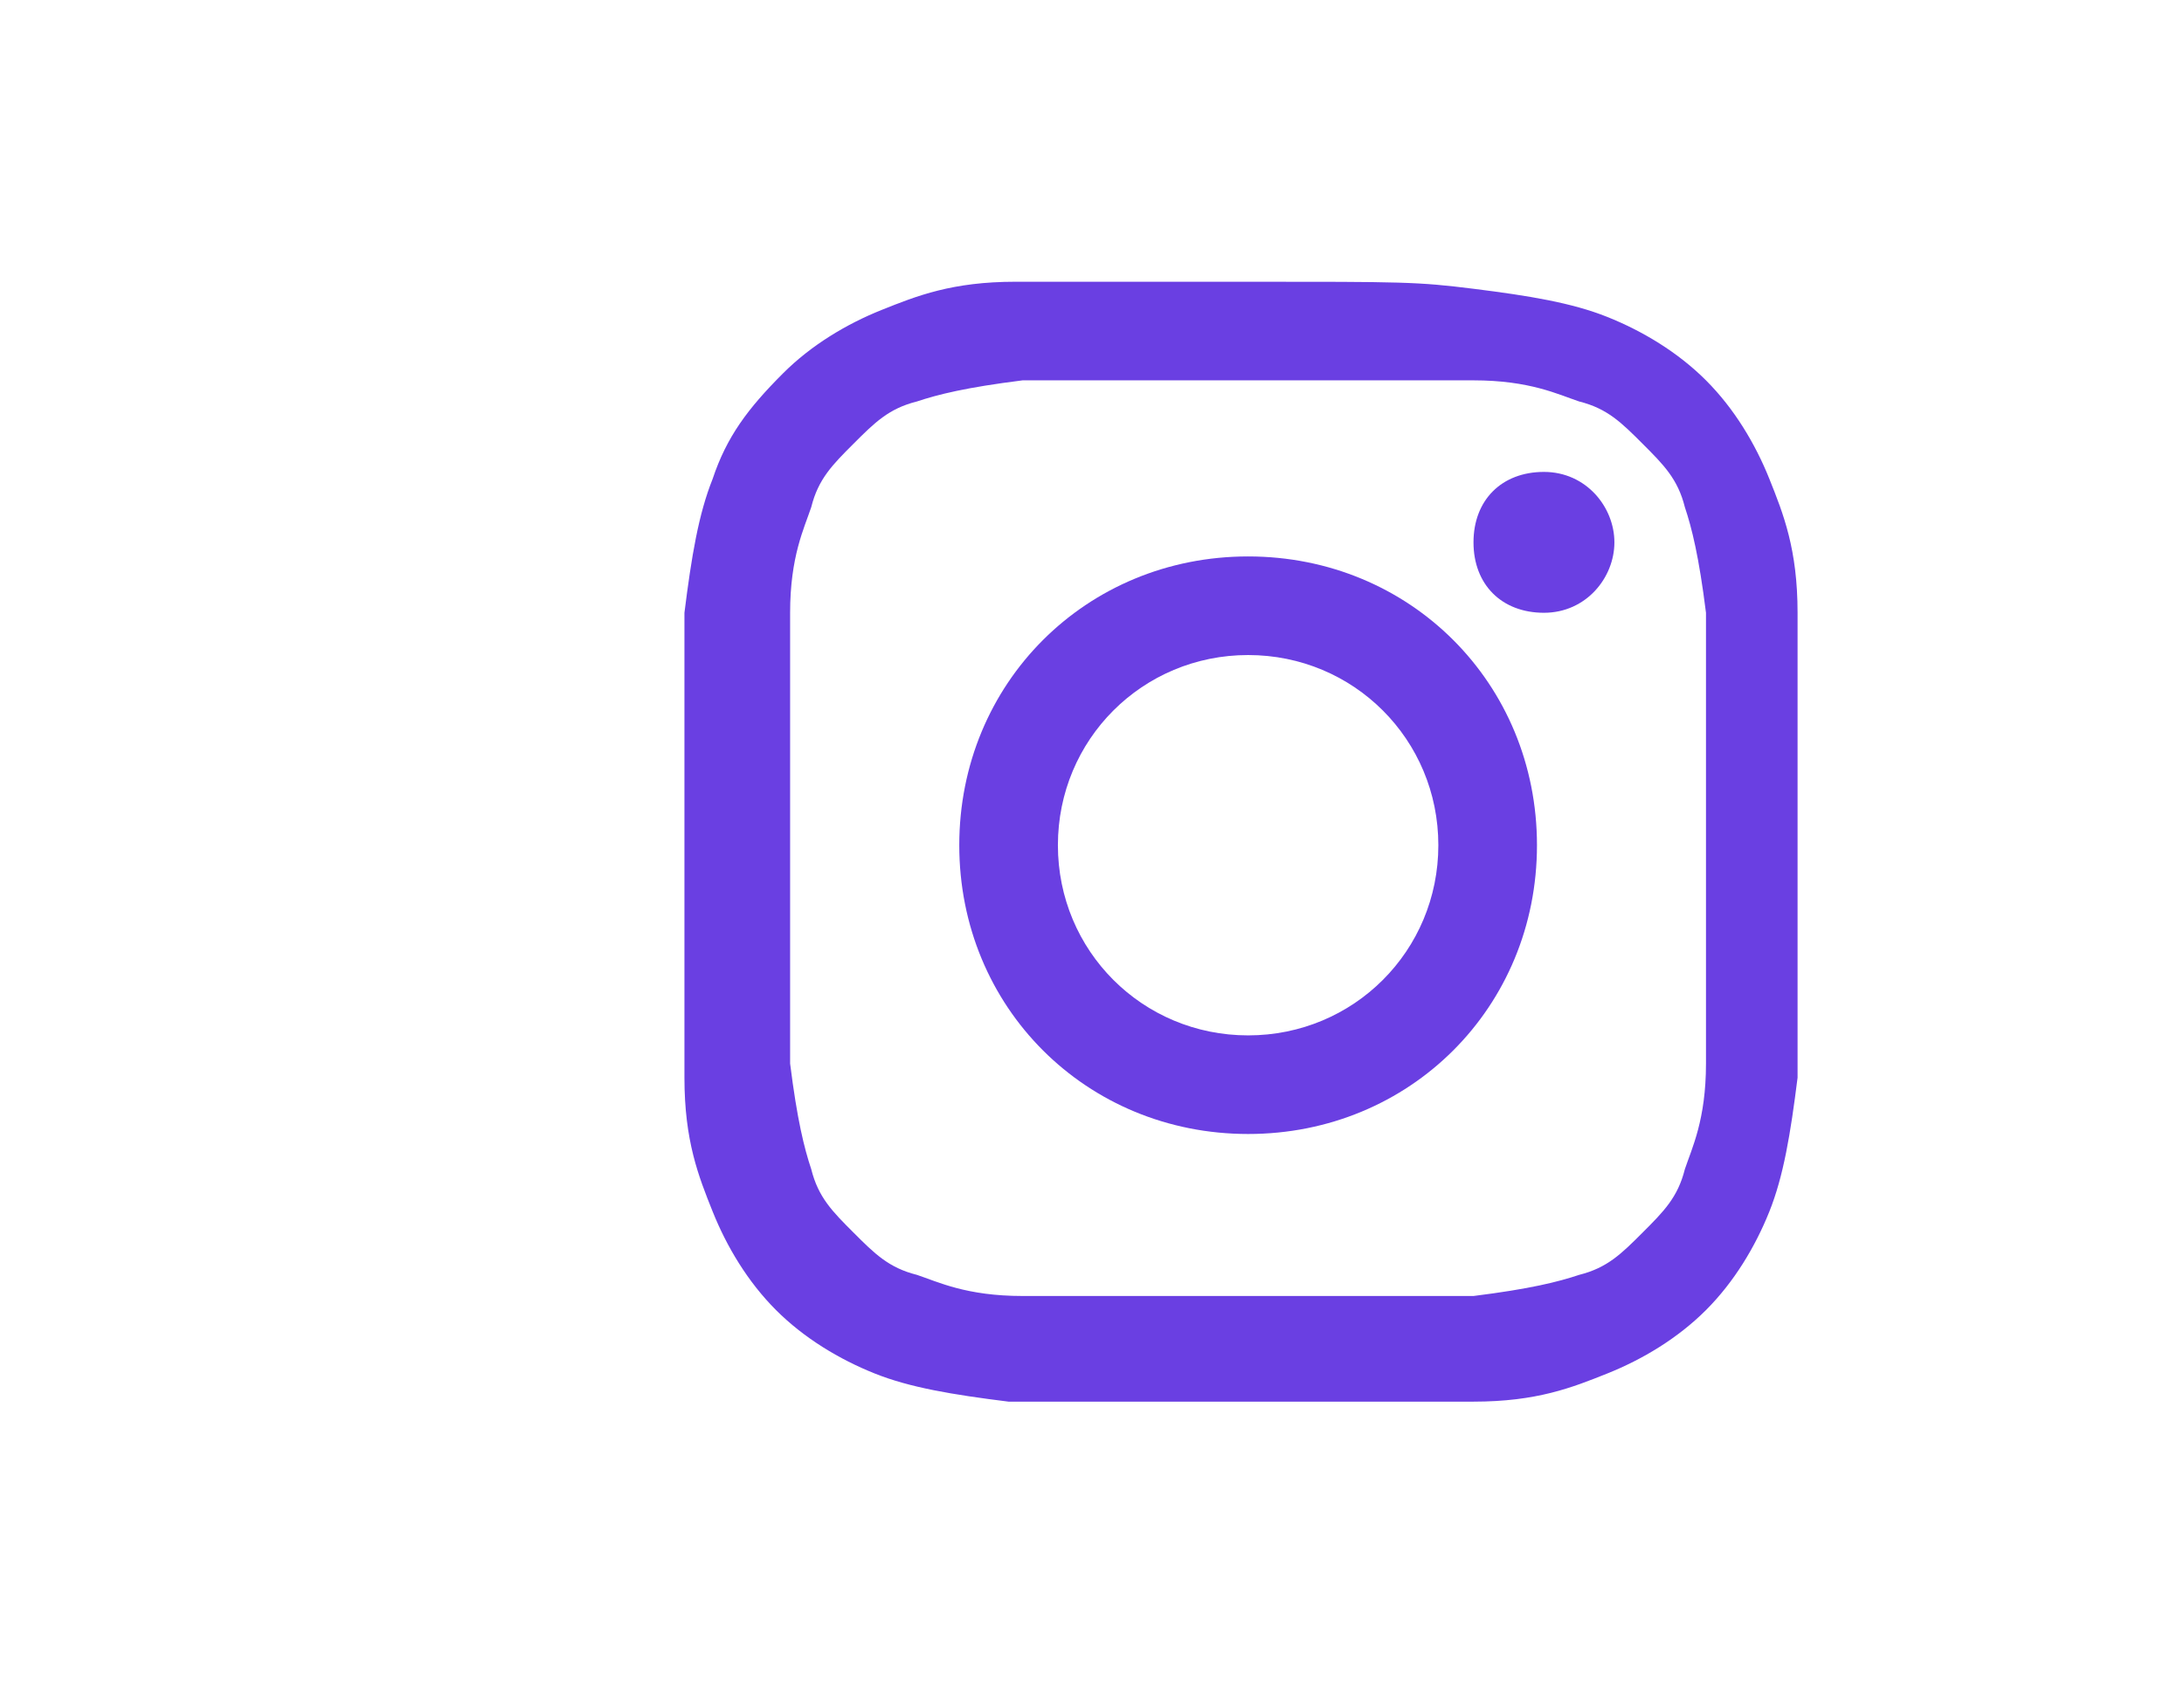 <svg width="31" height="24" viewBox="0 0 31 24" fill="none" xmlns="http://www.w3.org/2000/svg">
<g id="IG">
<g id="Group">
<path id="Vector" d="M17.715 5.4C19.815 5.4 20.115 5.4 20.915 5.4C21.715 5.4 22.115 5.6 22.415 5.7C22.815 5.8 23.015 6 23.315 6.3C23.615 6.6 23.815 6.8 23.915 7.2C24.015 7.5 24.115 7.9 24.215 8.7C24.215 9.5 24.215 9.8 24.215 11.9C24.215 14 24.215 14.3 24.215 15.1C24.215 15.9 24.015 16.3 23.915 16.6C23.815 17 23.615 17.2 23.315 17.5C23.015 17.8 22.815 18 22.415 18.1C22.115 18.2 21.715 18.3 20.915 18.4C20.115 18.4 19.815 18.4 17.715 18.4C15.615 18.4 15.315 18.4 14.515 18.4C13.715 18.4 13.315 18.2 13.015 18.1C12.615 18 12.415 17.8 12.115 17.5C11.815 17.2 11.615 17 11.515 16.6C11.415 16.3 11.315 15.9 11.215 15.1C11.215 14.3 11.215 14 11.215 11.9C11.215 9.8 11.215 9.5 11.215 8.7C11.215 7.9 11.415 7.5 11.515 7.2C11.615 6.8 11.815 6.6 12.115 6.3C12.415 6 12.615 5.8 13.015 5.7C13.315 5.6 13.715 5.5 14.515 5.4C15.315 5.4 15.615 5.4 17.715 5.4ZM17.715 4C15.515 4 15.315 4 14.415 4C13.515 4 13.015 4.2 12.515 4.4C12.015 4.6 11.515 4.9 11.115 5.3C10.615 5.8 10.315 6.2 10.115 6.8C9.915 7.3 9.815 7.9 9.715 8.7C9.715 9.6 9.715 9.8 9.715 12C9.715 14.2 9.715 14.4 9.715 15.3C9.715 16.2 9.915 16.7 10.115 17.2C10.315 17.7 10.615 18.2 11.015 18.6C11.415 19 11.915 19.3 12.415 19.5C12.915 19.7 13.515 19.8 14.315 19.9C15.215 19.9 15.415 19.9 17.615 19.9C19.815 19.9 20.015 19.9 20.915 19.9C21.815 19.9 22.315 19.7 22.815 19.5C23.315 19.3 23.815 19 24.215 18.6C24.615 18.2 24.915 17.7 25.115 17.2C25.315 16.7 25.415 16.1 25.515 15.3C25.515 14.4 25.515 14.2 25.515 12C25.515 9.8 25.515 9.6 25.515 8.7C25.515 7.8 25.315 7.3 25.115 6.8C24.915 6.3 24.615 5.8 24.215 5.4C23.815 5 23.315 4.7 22.815 4.5C22.315 4.3 21.715 4.2 20.915 4.1C20.115 4 19.915 4 17.715 4Z" fill="#6A3FE2"/>
<path id="Vector_2" d="M17.716 7.9C15.416 7.9 13.616 9.7 13.616 12C13.616 14.3 15.416 16.1 17.716 16.1C20.016 16.1 21.816 14.3 21.816 12C21.816 9.7 20.016 7.9 17.716 7.9ZM17.716 14.7C16.216 14.7 15.016 13.5 15.016 12C15.016 10.5 16.216 9.3 17.716 9.3C19.216 9.3 20.416 10.5 20.416 12C20.416 13.5 19.216 14.7 17.716 14.7Z" fill="#6A3FE2"/>
<path id="Vector_3" d="M22.915 7.7C22.915 8.2 22.515 8.7 21.915 8.7C21.315 8.7 20.915 8.3 20.915 7.7C20.915 7.1 21.315 6.7 21.915 6.7C22.515 6.7 22.915 7.2 22.915 7.7Z" fill="#6A3FE2"/>
</g>
</g>
</svg>
